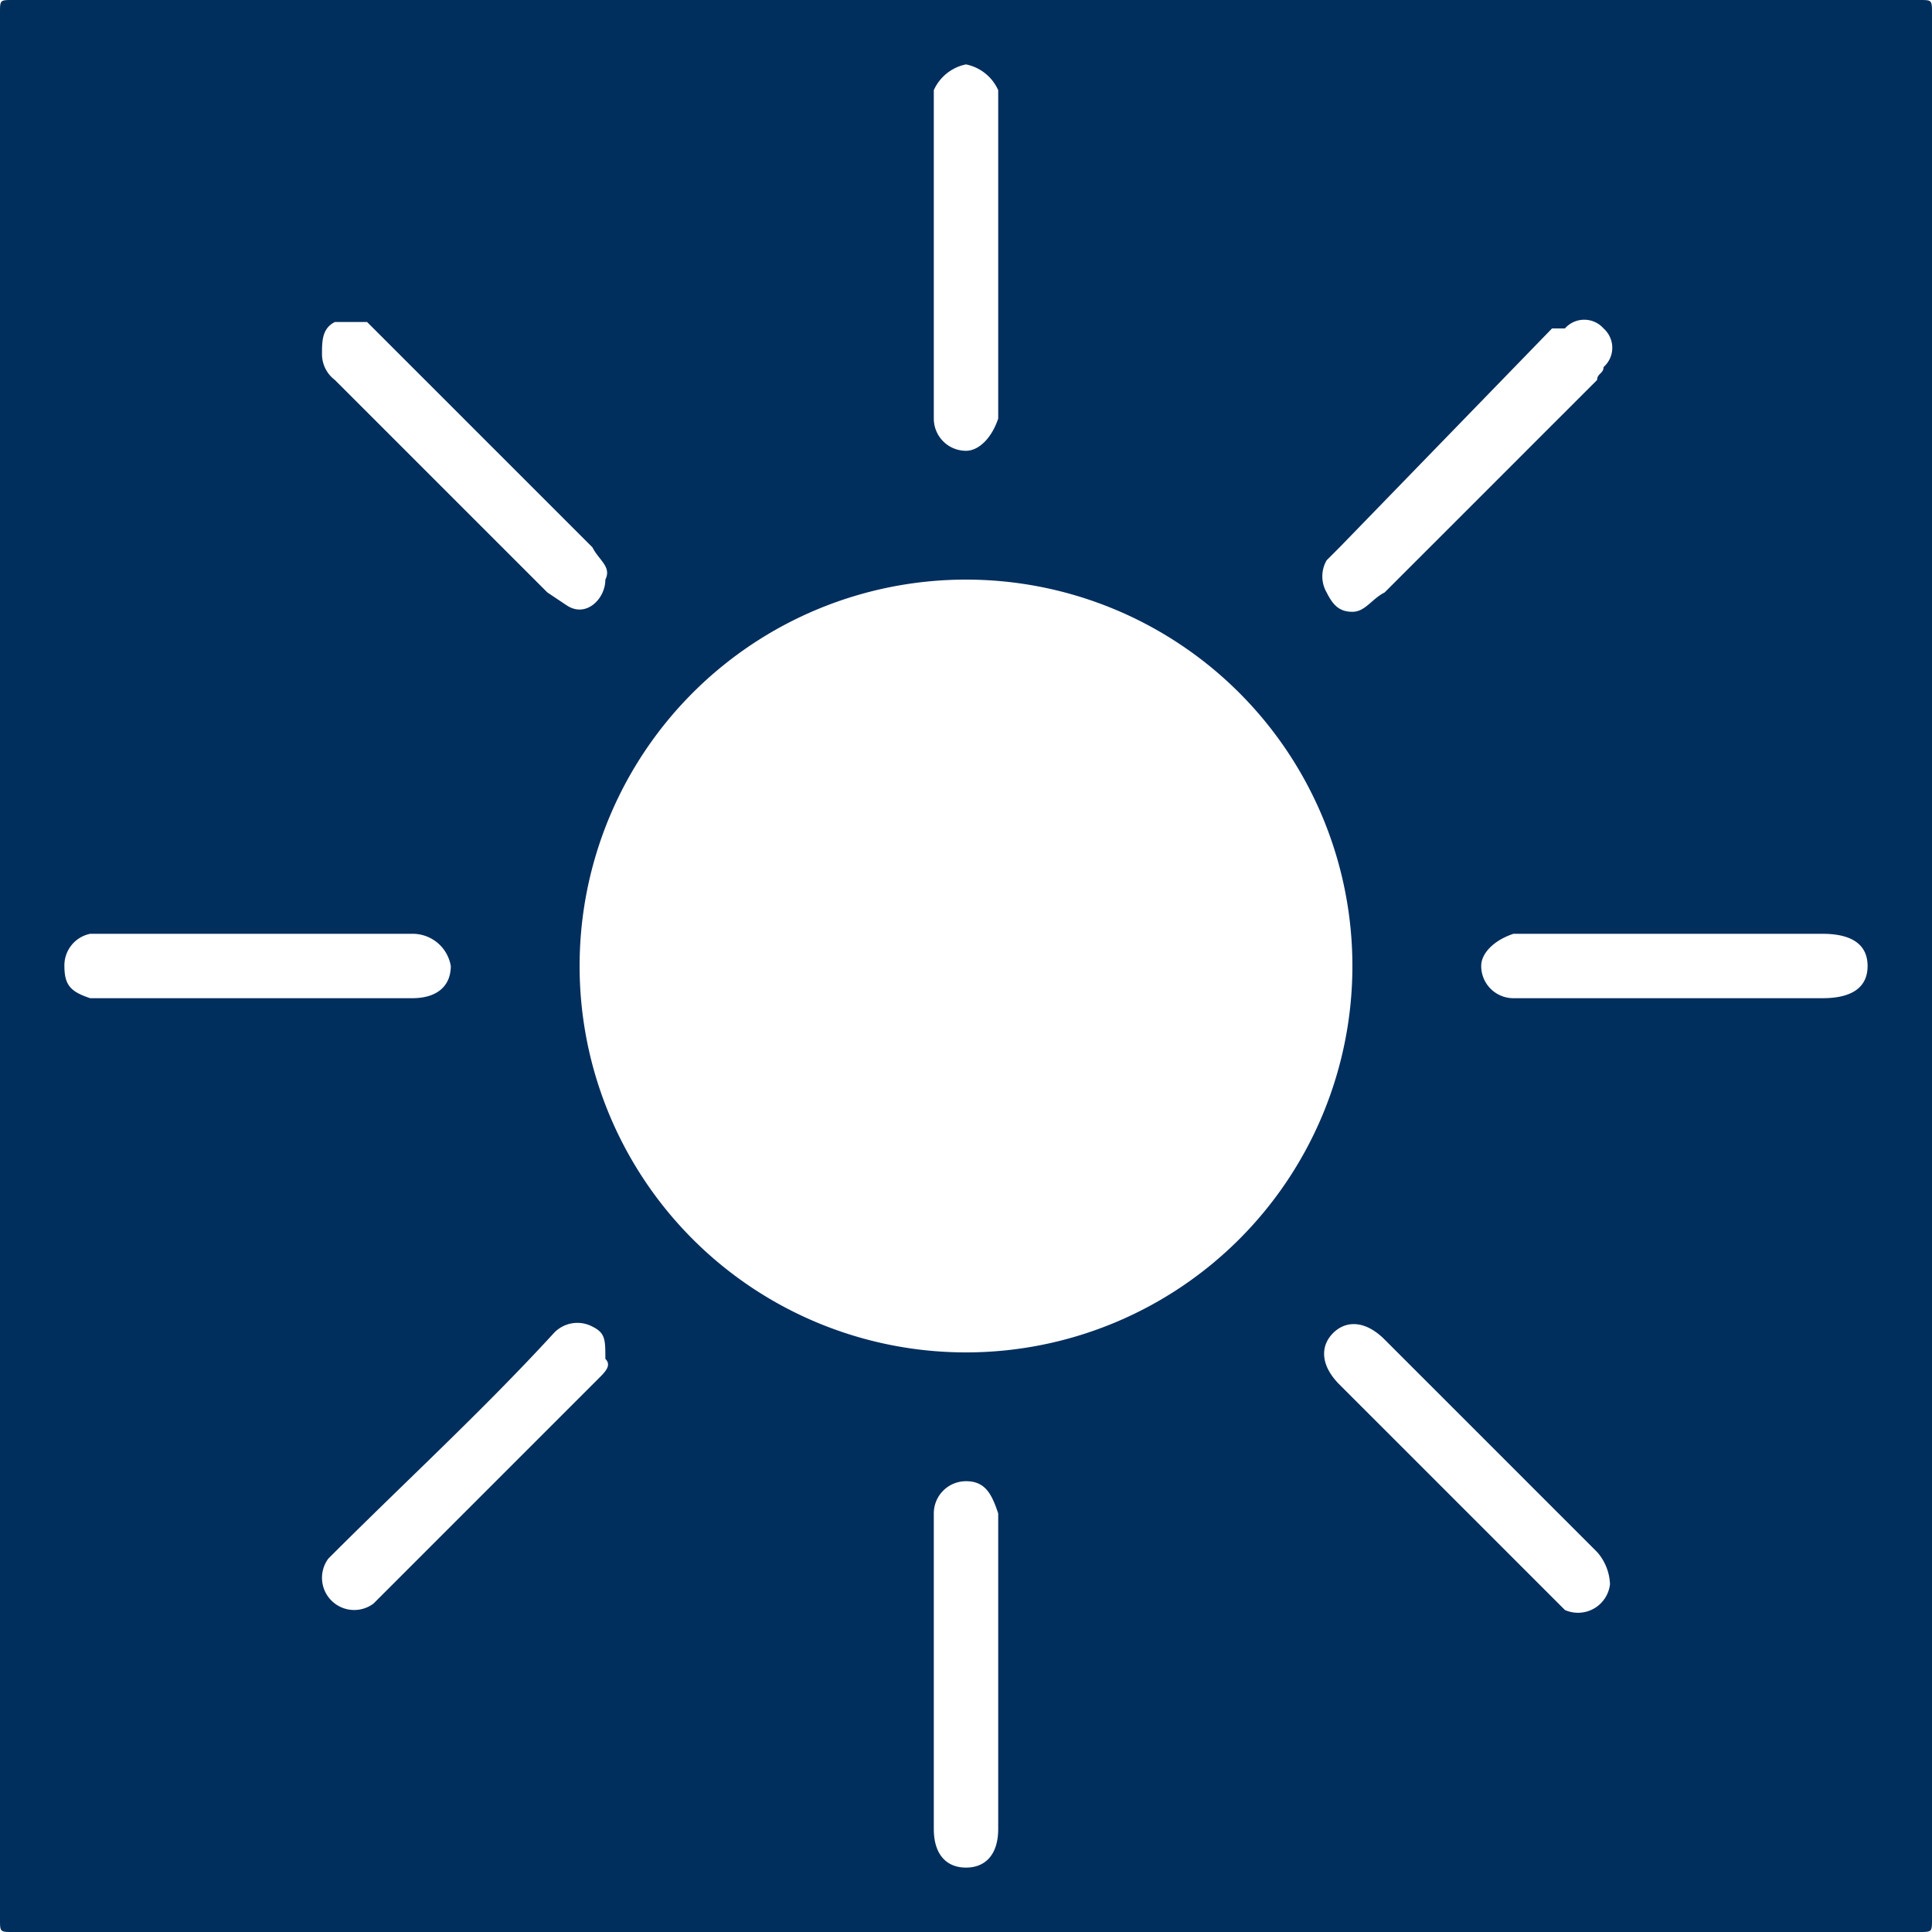 <svg id="Layer_1" data-name="Layer 1" xmlns="http://www.w3.org/2000/svg" viewBox="0 0 30 30"><defs><style>.cls-1{fill:#002e5d;}</style></defs><title>Weather30</title><path class="cls-1" d="M30,15V29.8c0,.2,0,.2-.2.2H.2C0,30,0,30,0,29.8V.2C0,0,0,0,.2,0H29.8c.2,0,.2,0,.2.2ZM9,15a6,6,0,0,0,6,6,6,6,0,1,0-6-6Zm.4-6c.1-.2-.1-.3-.2-.5L5.9,5.2,5.7,5H5.2c-.2.1-.2.3-.2.5a.5.5,0,0,0,.2.4L8.5,9.2l.3.2C9.1,9.6,9.4,9.3,9.4,9ZM25,24.6a.8.8,0,0,0-.2-.5l-3.3-3.3c-.3-.3-.6-.3-.8-.1s-.2.5.1.8L24,24.7l.3.3A.5.5,0,0,0,25,24.6ZM14.5,4h0V6.5A.5.5,0,0,0,15,7c.2,0,.4-.2.5-.5V1.4A.7.7,0,0,0,15,1a.7.7,0,0,0-.5.4V4ZM26,15.5h2.3c.5,0,.7-.2.7-.5s-.2-.5-.7-.5H23.5c-.3.1-.5.3-.5.5a.5.5,0,0,0,.5.5ZM14.5,26h0v2.4c0,.4.2.6.5.6s.5-.2.5-.6V23.5c-.1-.3-.2-.5-.5-.5a.5.5,0,0,0-.5.5ZM4,15.5H6.4c.4,0,.6-.2.6-.5a.6.6,0,0,0-.6-.5h-5A.5.5,0,0,0,1,15c0,.3.1.4.4.5H4Zm17-6c.2,0,.3-.2.5-.3l3.3-3.3c0-.1.1-.1.1-.2a.4.4,0,0,0,0-.6.4.4,0,0,0-.6,0h-.2L20.8,8.5l-.2.2a.5.5,0,0,0,0,.5C20.7,9.4,20.8,9.5,21,9.5ZM9.4,21.1c0-.3,0-.4-.2-.5a.5.5,0,0,0-.6.1C7.5,21.9,6.3,23,5.1,24.2a.5.5,0,0,0,.7.7l3.5-3.5C9.4,21.3,9.5,21.2,9.4,21.1Z"/></svg>